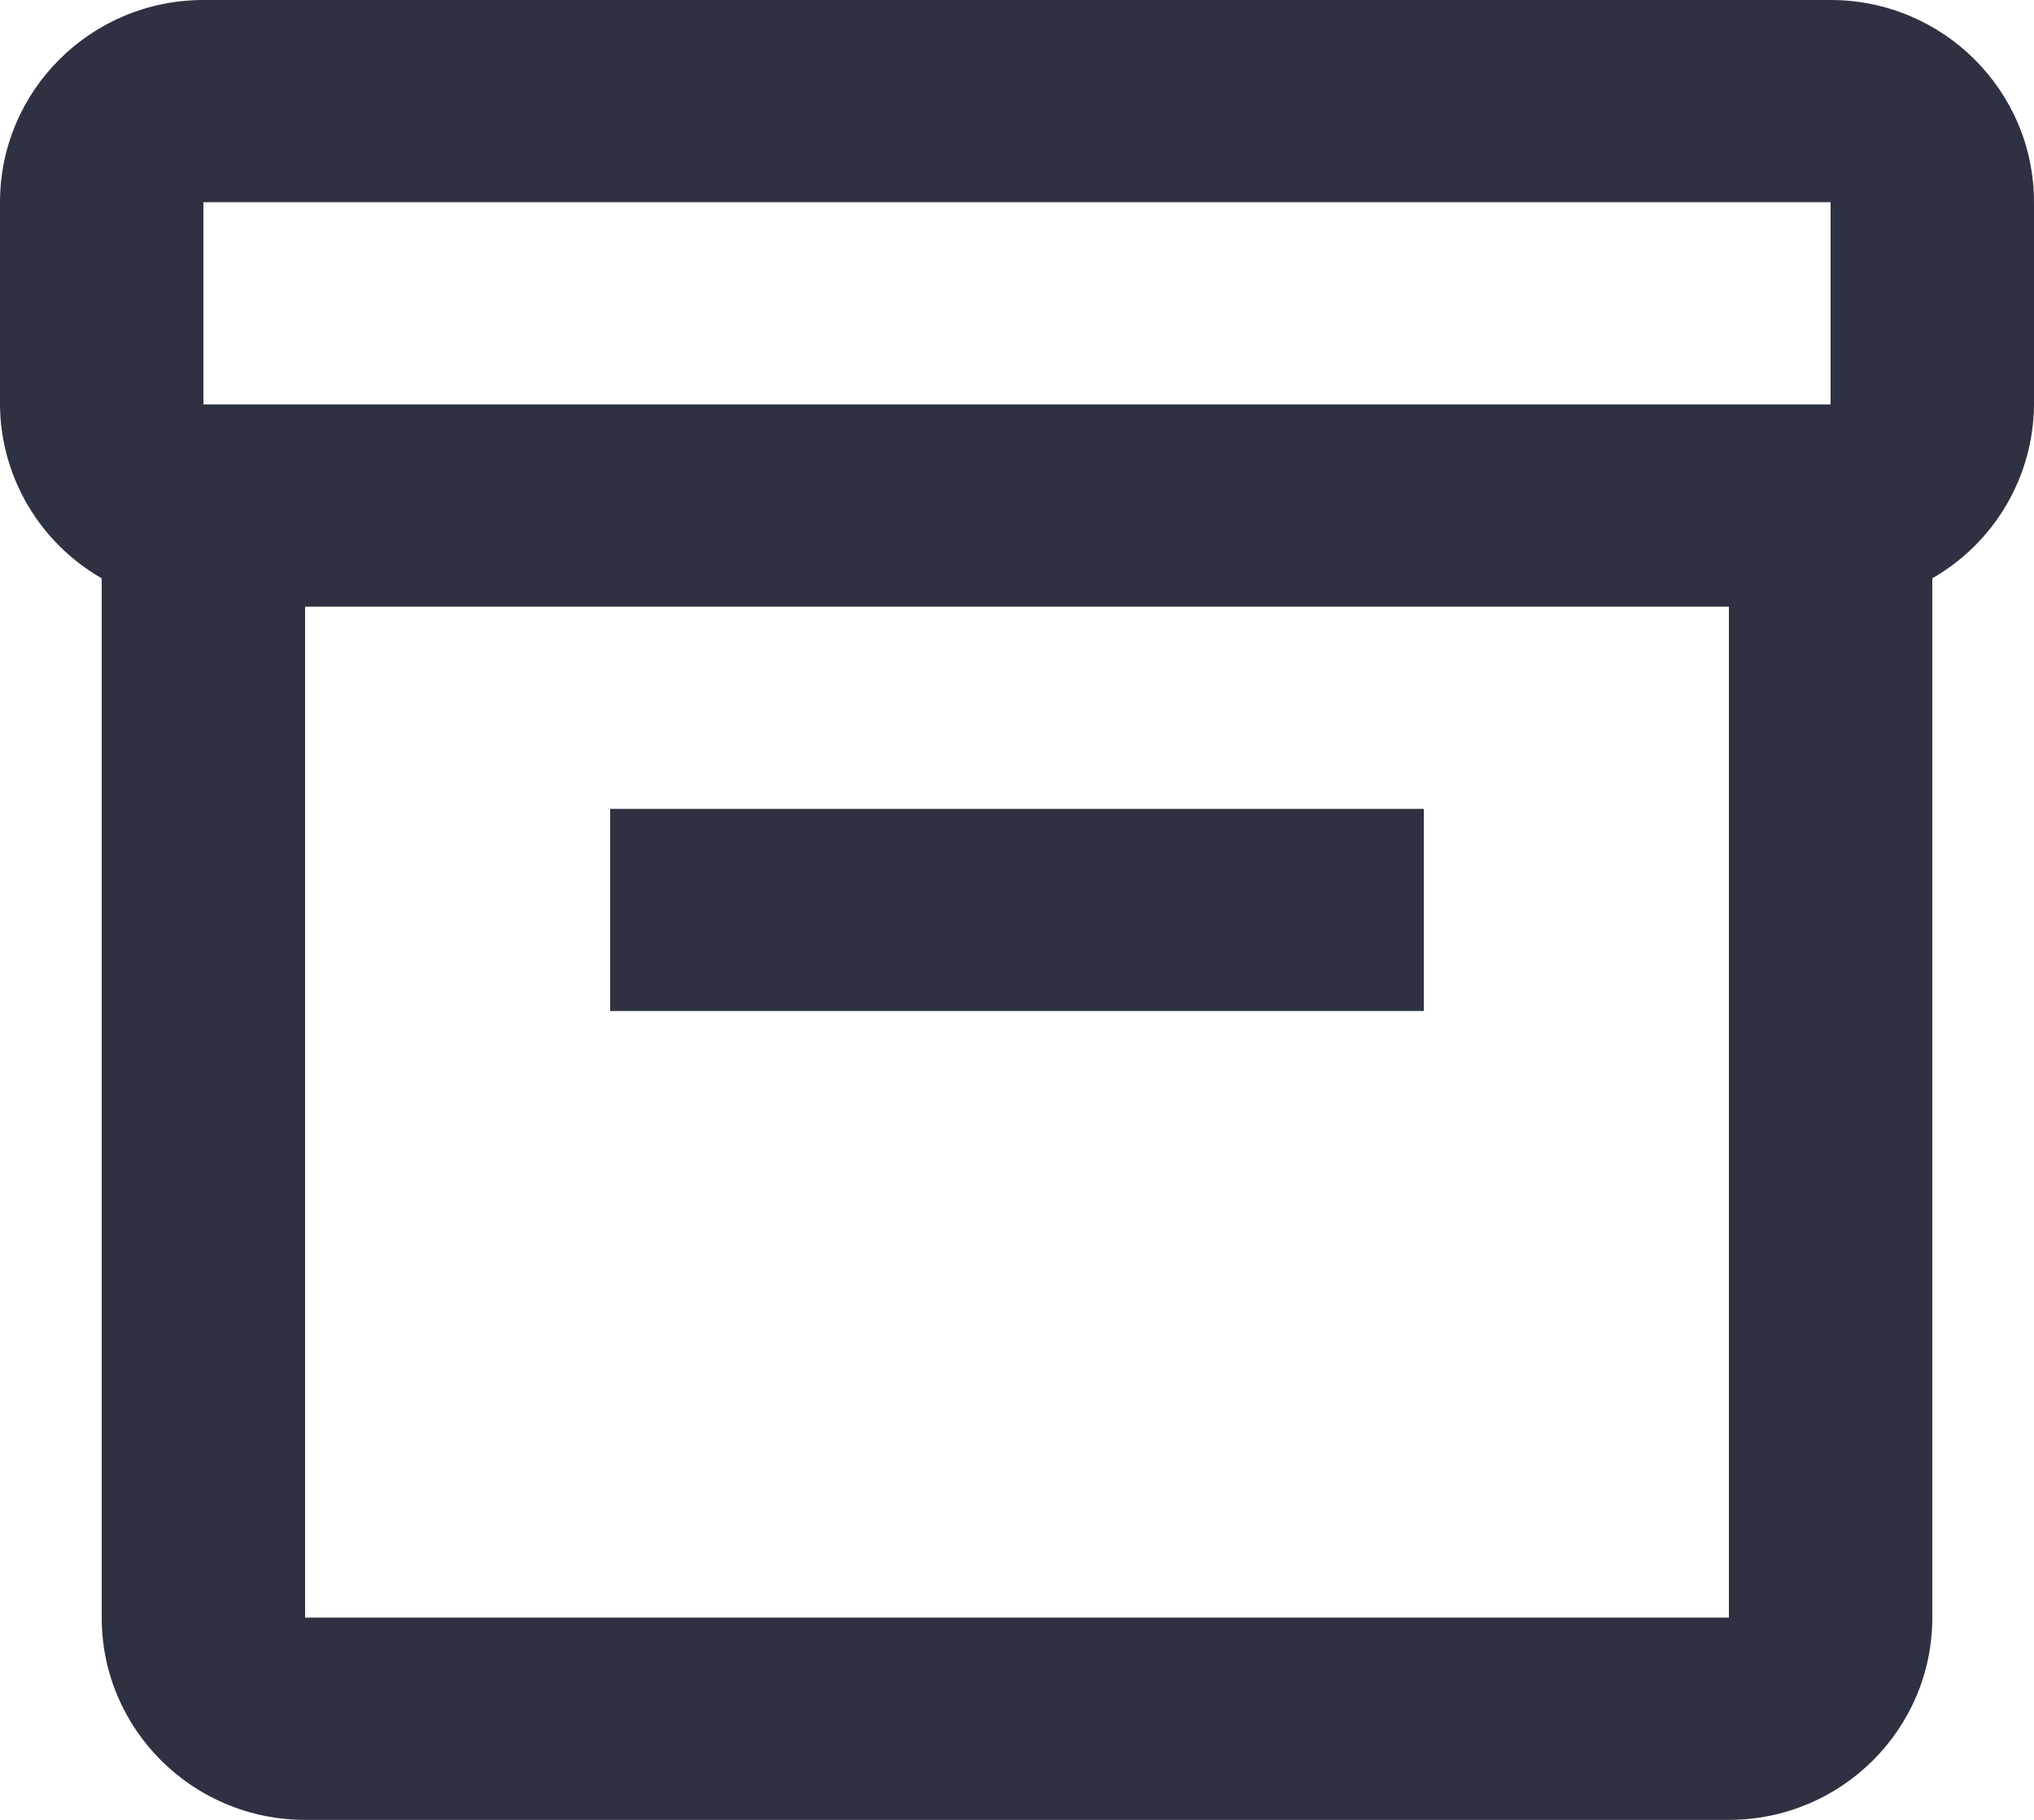 <?xml version="1.0" encoding="UTF-8"?>
<svg width="19px" height="17px" viewBox="0 0 19 17" version="1.1" xmlns="http://www.w3.org/2000/svg" xmlns:xlink="http://www.w3.org/1999/xlink">
    <title>796A6D5B-C127-4429-9E0E-13EC34190981</title>
    <g id="Page-1" stroke="none" stroke-width="1" fill="none" fill-rule="evenodd">
        <g id="Customer-Landing-Page-Copy-30" transform="translate(-214, -593)" fill="#2D3142" fill-rule="nonzero">
            <g id="Group-26-Copy" transform="translate(16, 233)">
                <g id="Group-20" transform="translate(0, 196)">
                    <g id="Group-23" transform="translate(20, 17)">
                        <g id="Group-22" transform="translate(0, 146)">
                            <g id="Group" transform="translate(178, 1)">
                                <path d="M17.1,0 L1.9,0 C0.851,0 0,0.846 0,1.889 L0,3.778 C0.004,4.449 0.366,5.067 0.95,5.402 L0.95,15.111 C0.95,16.154 1.801,17 2.85,17 L16.15,17 C17.199,17 18.05,16.154 18.05,15.111 L18.05,5.402 C18.634,5.067 18.996,4.449 19,3.778 L19,1.889 C19,0.846 18.149,0 17.1,0 Z M1.9,1.889 L17.1,1.889 L17.1,3.778 L1.9,3.778 L1.9,1.889 Z M2.85,15.111 L2.85,5.667 L16.15,5.667 L16.15,15.111 L2.85,15.111 Z" id="Shape"></path>
                                <polygon id="Path" points="5.7 7.556 13.3 7.556 13.3 9.444 5.7 9.444"></polygon>
                            </g>
                        </g>
                    </g>
                </g>
            </g>
        </g>
    </g>
</svg>
